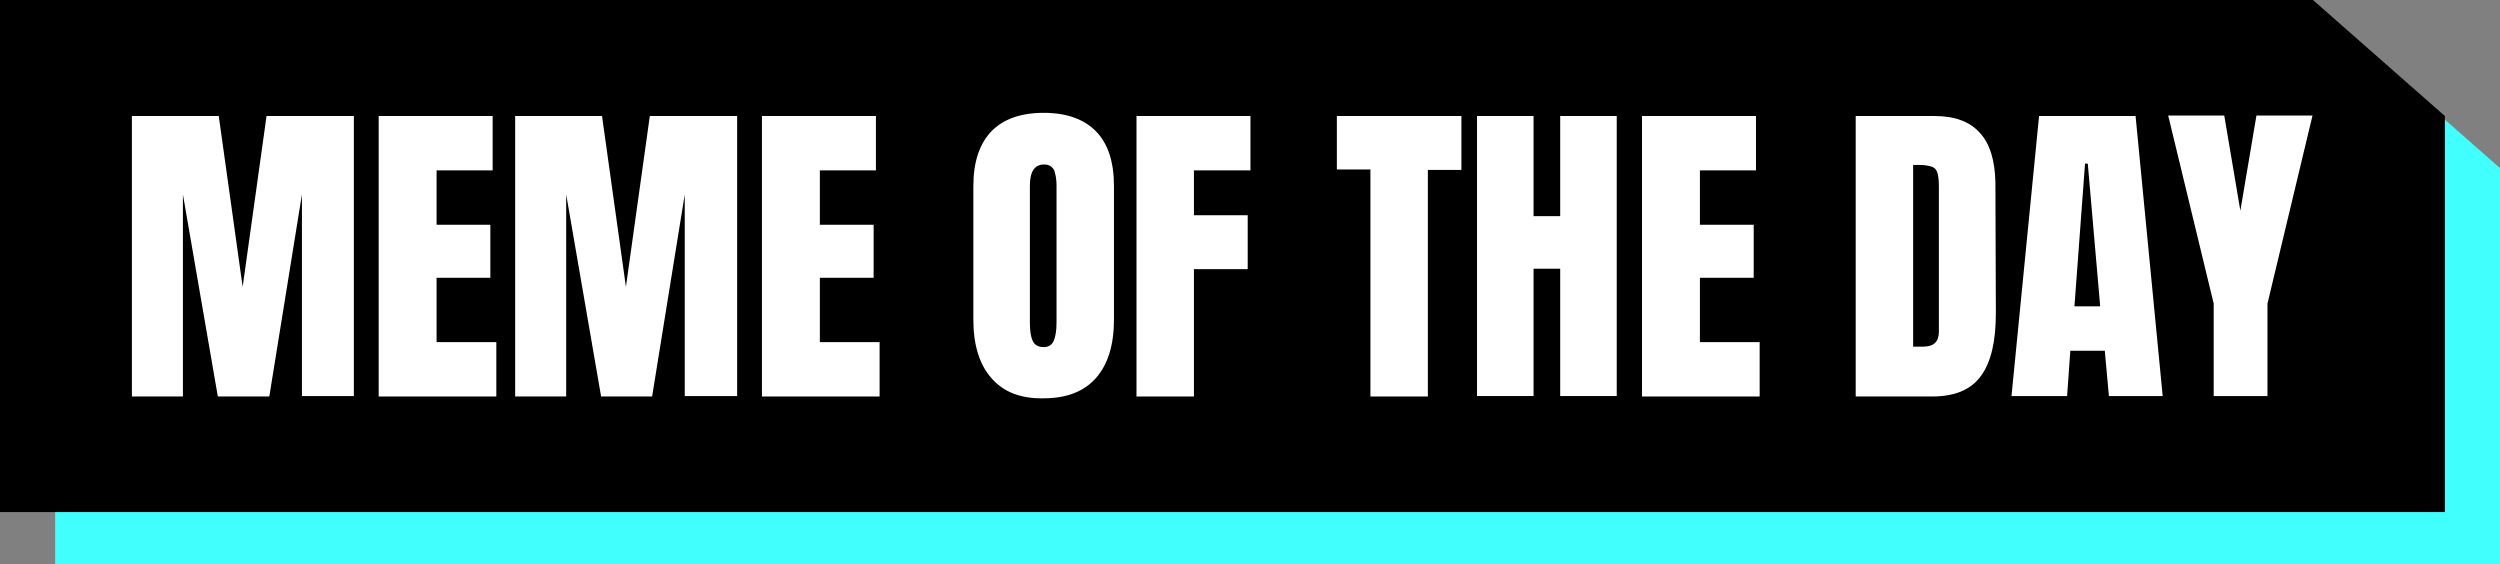 <svg width="226" height="51" viewBox="0 0 226 51" fill="none" xmlns="http://www.w3.org/2000/svg">
<rect x="0" y="0" width="226" height="51" fill="#808080" stroke="none"/>
<g clip-path="url(#clip0)">
<path d="M226 15.198V51H4.985V4.711H214.077L226 15.198Z" fill="#40FFFD"/>
<path d="M221.015 10.487V46.289H0V0H209.092L221.015 10.487Z" fill="black"/>
<path d="M11.923 35.802V10.487H19.775L21.936 25.93L24.096 10.487H31.989V35.802H27.295V17.573L24.345 35.843H19.692L16.535 17.573V35.843H11.923V35.802Z" fill="white"/>
<path d="M34.232 35.802V10.487H44.535V15.402H39.467V20.318H44.328V25.111H39.467V30.928H44.868V35.843H34.232V35.802Z" fill="white"/>
<path d="M46.571 35.802V10.487H54.423L56.583 25.93L58.744 10.487H66.637V35.802H61.901V17.573L58.951 35.843H54.34L51.183 17.573V35.843H46.571V35.802Z" fill="white"/>
<path d="M68.88 35.802V10.487H79.183V15.402H74.115V20.318H78.976V25.111H74.115V30.928H79.516V35.843H68.88V35.802Z" fill="white"/>
<path d="M89.611 34.164C88.531 32.935 87.991 31.173 87.991 28.879V16.836C87.991 14.665 88.531 13.026 89.611 11.879C90.691 10.773 92.27 10.2 94.347 10.2C96.424 10.2 98.003 10.773 99.083 11.879C100.163 12.985 100.703 14.624 100.703 16.836V28.879C100.703 31.173 100.163 32.935 99.083 34.164C98.003 35.393 96.424 36.007 94.347 36.007C92.27 36.048 90.691 35.434 89.611 34.164ZM95.261 30.805C95.427 30.395 95.51 29.863 95.51 29.166V16.754C95.51 16.222 95.427 15.771 95.302 15.402C95.136 15.075 94.846 14.87 94.388 14.87C93.516 14.87 93.101 15.525 93.101 16.795V29.166C93.101 29.904 93.184 30.436 93.35 30.805C93.516 31.173 93.848 31.378 94.347 31.378C94.804 31.378 95.095 31.173 95.261 30.805Z" fill="white"/>
<path d="M102.739 35.802V10.487H113.042V15.402H107.932V19.458H112.792V24.332H107.932V35.843H102.739V35.802Z" fill="white"/>
<path d="M123.885 35.802V15.32H120.852V10.487H132.111V15.361H129.078V35.843H123.885V35.802Z" fill="white"/>
<path d="M133.523 35.802V10.487H138.633V19.54H141.042V10.487H146.152V35.802H141.042V24.291H138.633V35.802H133.523Z" fill="white"/>
<path d="M148.438 35.802V10.487H158.74V15.402H153.672V20.318H158.533V25.111H153.672V30.928H159.073V35.843H148.438V35.802Z" fill="white"/>
<path d="M167.755 10.487H174.859C176.687 10.487 178.058 10.978 178.972 12.002C179.886 12.985 180.343 14.501 180.385 16.467L180.426 28.306C180.426 30.805 180.011 32.689 179.097 33.959C178.183 35.229 176.729 35.843 174.652 35.843H167.755V10.487ZM173.862 31.337C174.818 31.337 175.275 30.887 175.275 29.985V16.918C175.275 16.345 175.233 15.935 175.15 15.648C175.067 15.361 174.901 15.156 174.652 15.075C174.402 14.993 174.029 14.911 173.53 14.911H172.948V31.337H173.862Z" fill="white"/>
<path d="M181.839 35.802L184.332 10.487H193.056L195.507 35.802H190.646L190.272 31.706H187.157L186.866 35.802H181.839ZM187.53 27.692H189.857L188.735 14.788H188.486L187.53 27.692Z" fill="white"/>
<path d="M200.118 35.802V27.446L196.005 10.446H201.074L202.528 19.048L203.982 10.446H209.05L204.979 27.446V35.802H200.118Z" fill="white"/>
</g>
<defs>
<clipPath id="clip0">
<rect width="226" height="51" fill="white"/>
</clipPath>
</defs>
</svg>

